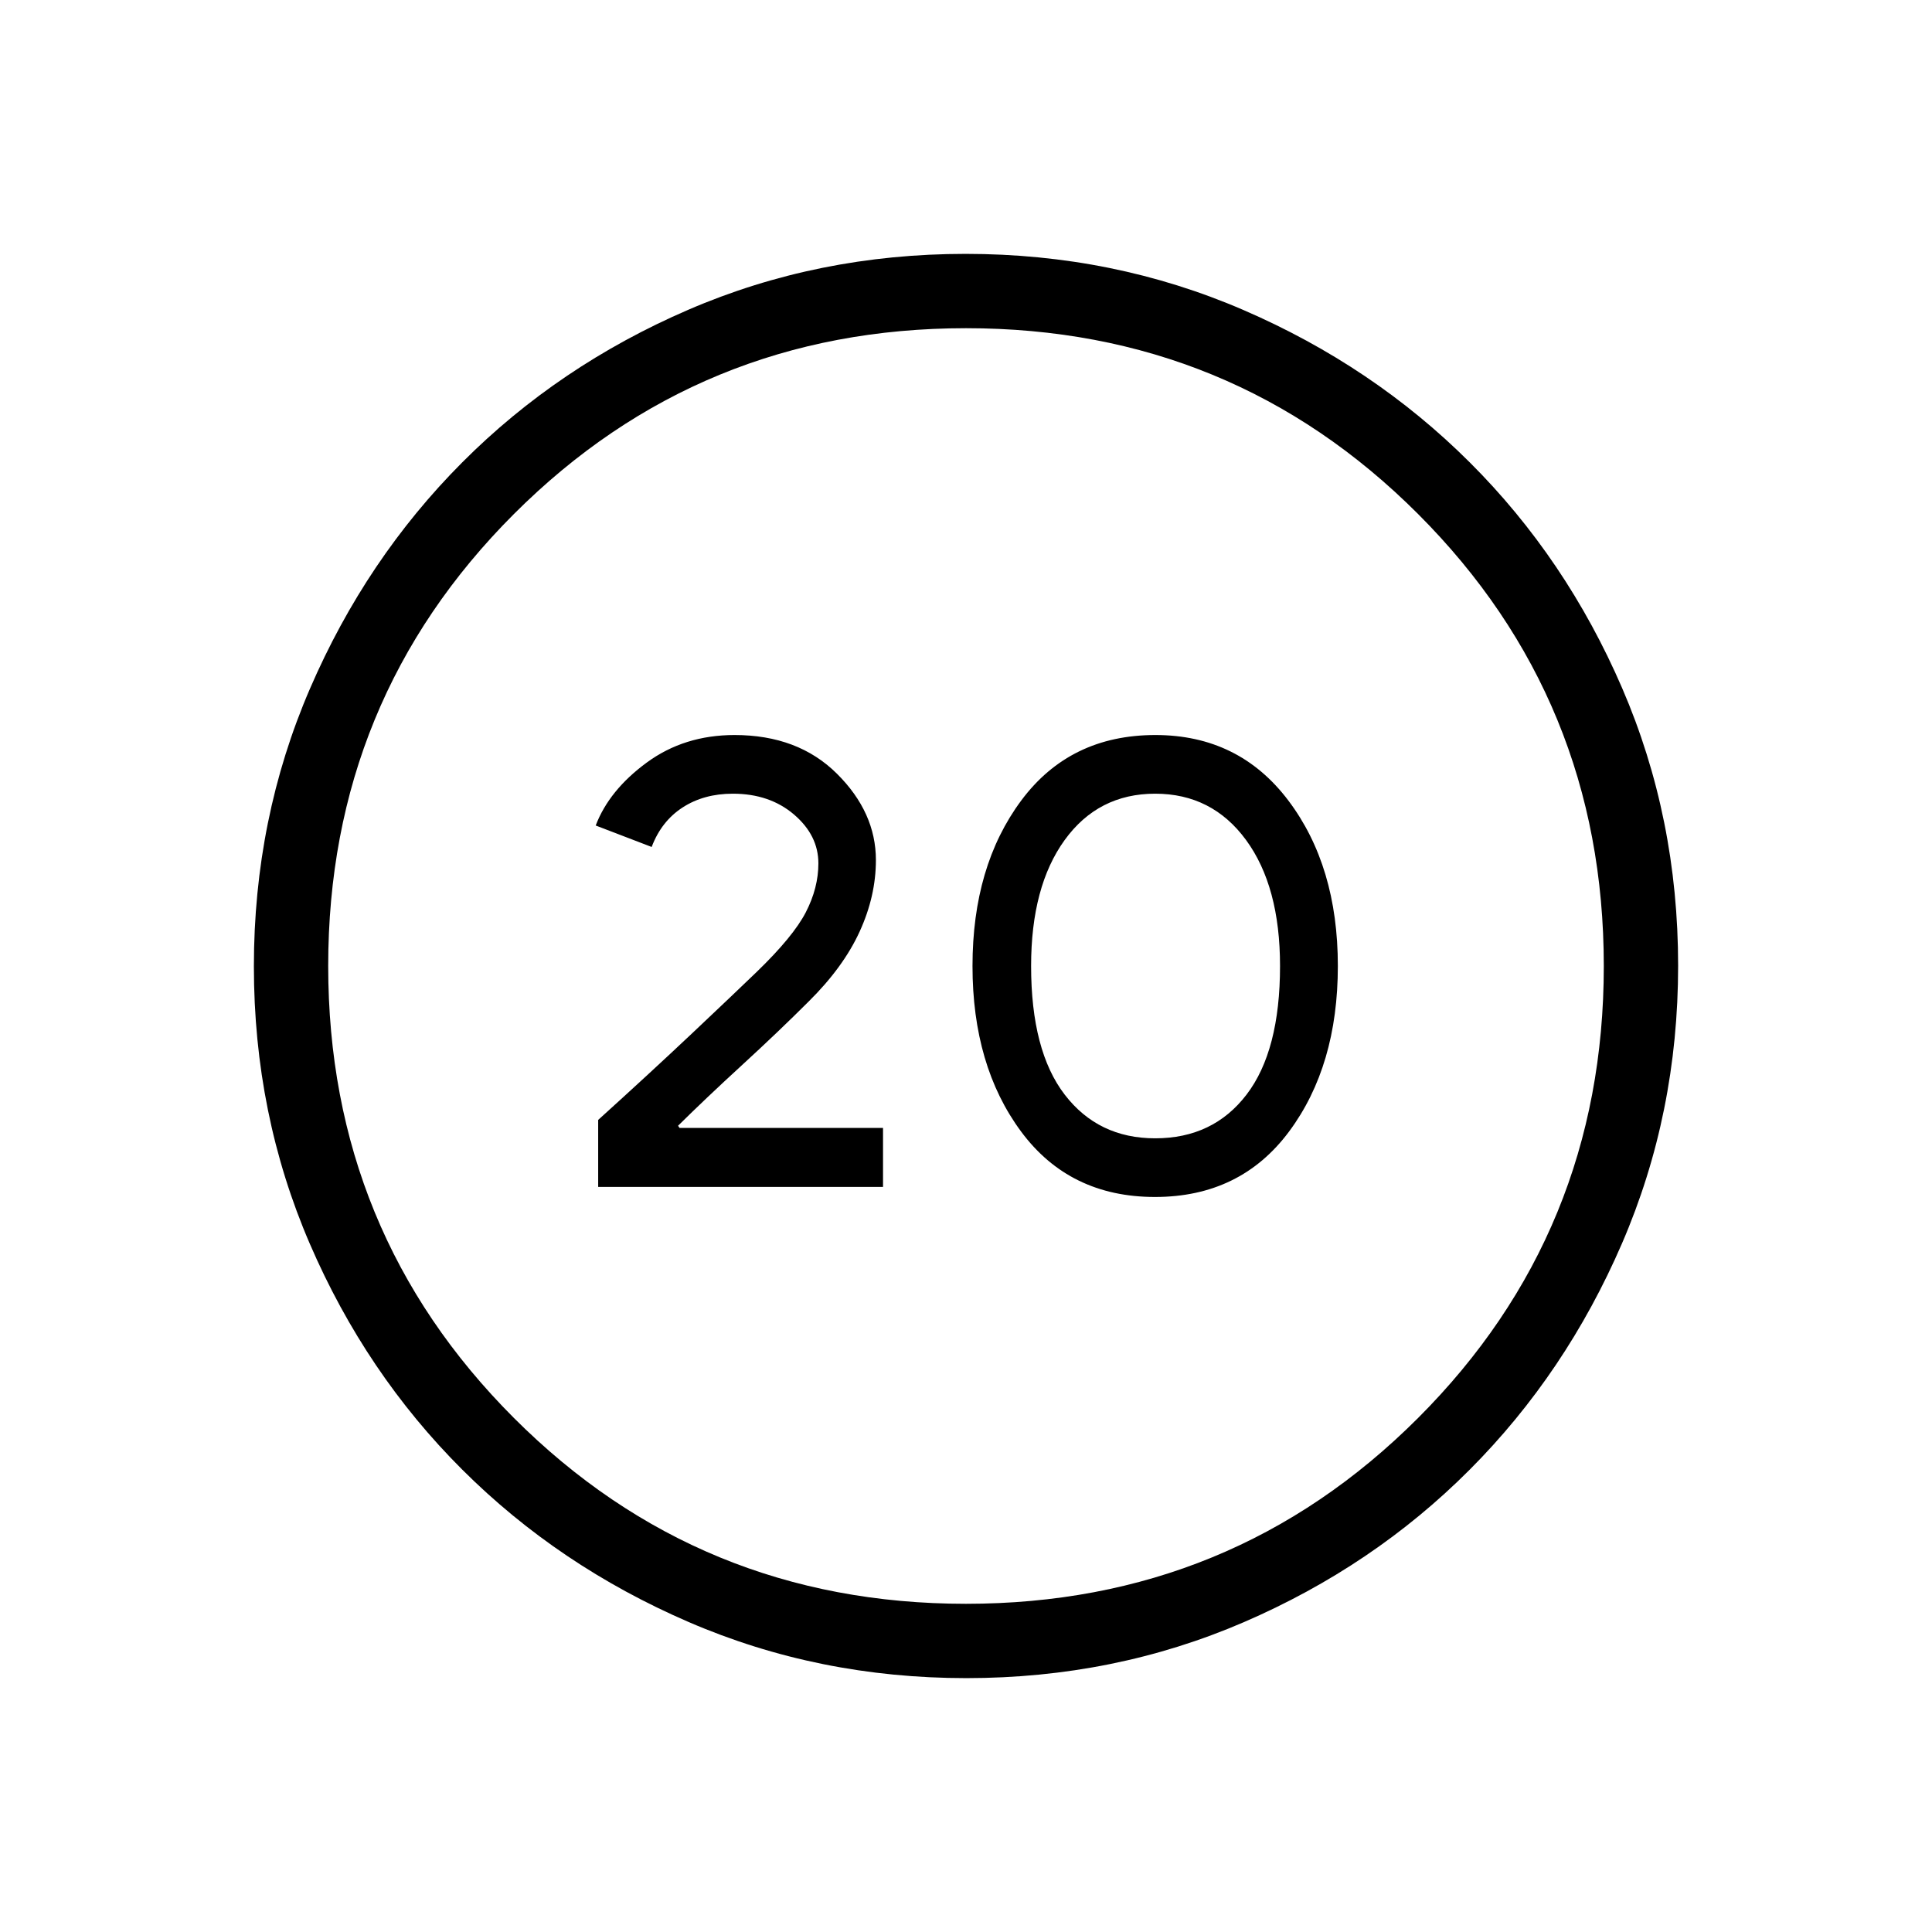 <svg xmlns="http://www.w3.org/2000/svg" height="24" viewBox="0 -960 960 960" width="24"><path d="M297.23-370.23h141.54v-29.31H337.66l-.74-1.08q13.43-13.3 31.73-30.09 18.31-16.79 33.16-31.64 17.23-17.04 25.32-34.71 8.1-17.68 8.1-35.57 0-23.68-19.35-42.91-19.34-19.23-50.88-19.23-25 0-43.65 13.69-18.66 13.7-25.35 31.27l27.81 10.66q4.81-12.77 15.36-19.62 10.56-6.85 24.98-6.85 18.27 0 30.39 10.35 12.11 10.35 12.11 24.27 0 12.2-6.25 24.31t-24.59 29.81q-11.04 10.65-32.04 30.46-21 19.8-46.54 42.9v33.29Zm276.67 5q42.47 0 66.67-32.57 24.2-32.58 24.2-82.2 0-49.63-24.58-82.2t-66.09-32.57q-42.47 0-66.67 32.57-24.2 32.57-24.2 82.2 0 49.62 24.1 82.2 24.1 32.57 66.57 32.57Zm.1-29.15q-28.31 0-44.98-21.74-16.67-21.73-16.67-63.88 0-39.54 16.67-62.58T574-565.62q28.31 0 45.17 23.04 16.87 23.04 16.87 62.58 0 42.15-16.62 63.88-16.61 21.74-45.42 21.74Zm-93.82 268.23q-73.49 0-138-27.88-64.51-27.87-112.46-75.69-47.95-47.82-75.76-112.21-27.81-64.4-27.81-137.89 0-73.49 27.88-138 27.87-64.51 75.69-112.46 47.82-47.95 112.21-75.76 64.4-27.81 137.89-27.81 73.49 0 138 27.88 64.51 27.87 112.46 75.69 47.95 47.81 75.76 112.21 27.81 64.4 27.81 137.89 0 73.49-27.88 138-27.87 64.51-75.69 112.46-47.81 47.95-112.21 75.76-64.4 27.81-137.89 27.81Zm-.21-36.93q132.3 0 224.63-92.3 92.32-92.3 92.32-224.59 0-132.3-92.3-224.63-92.3-92.32-224.59-92.32-132.3 0-224.63 92.3-92.32 92.3-92.32 224.59 0 132.3 92.3 224.63 92.3 92.32 224.59 92.32ZM480-480Z"/></svg>